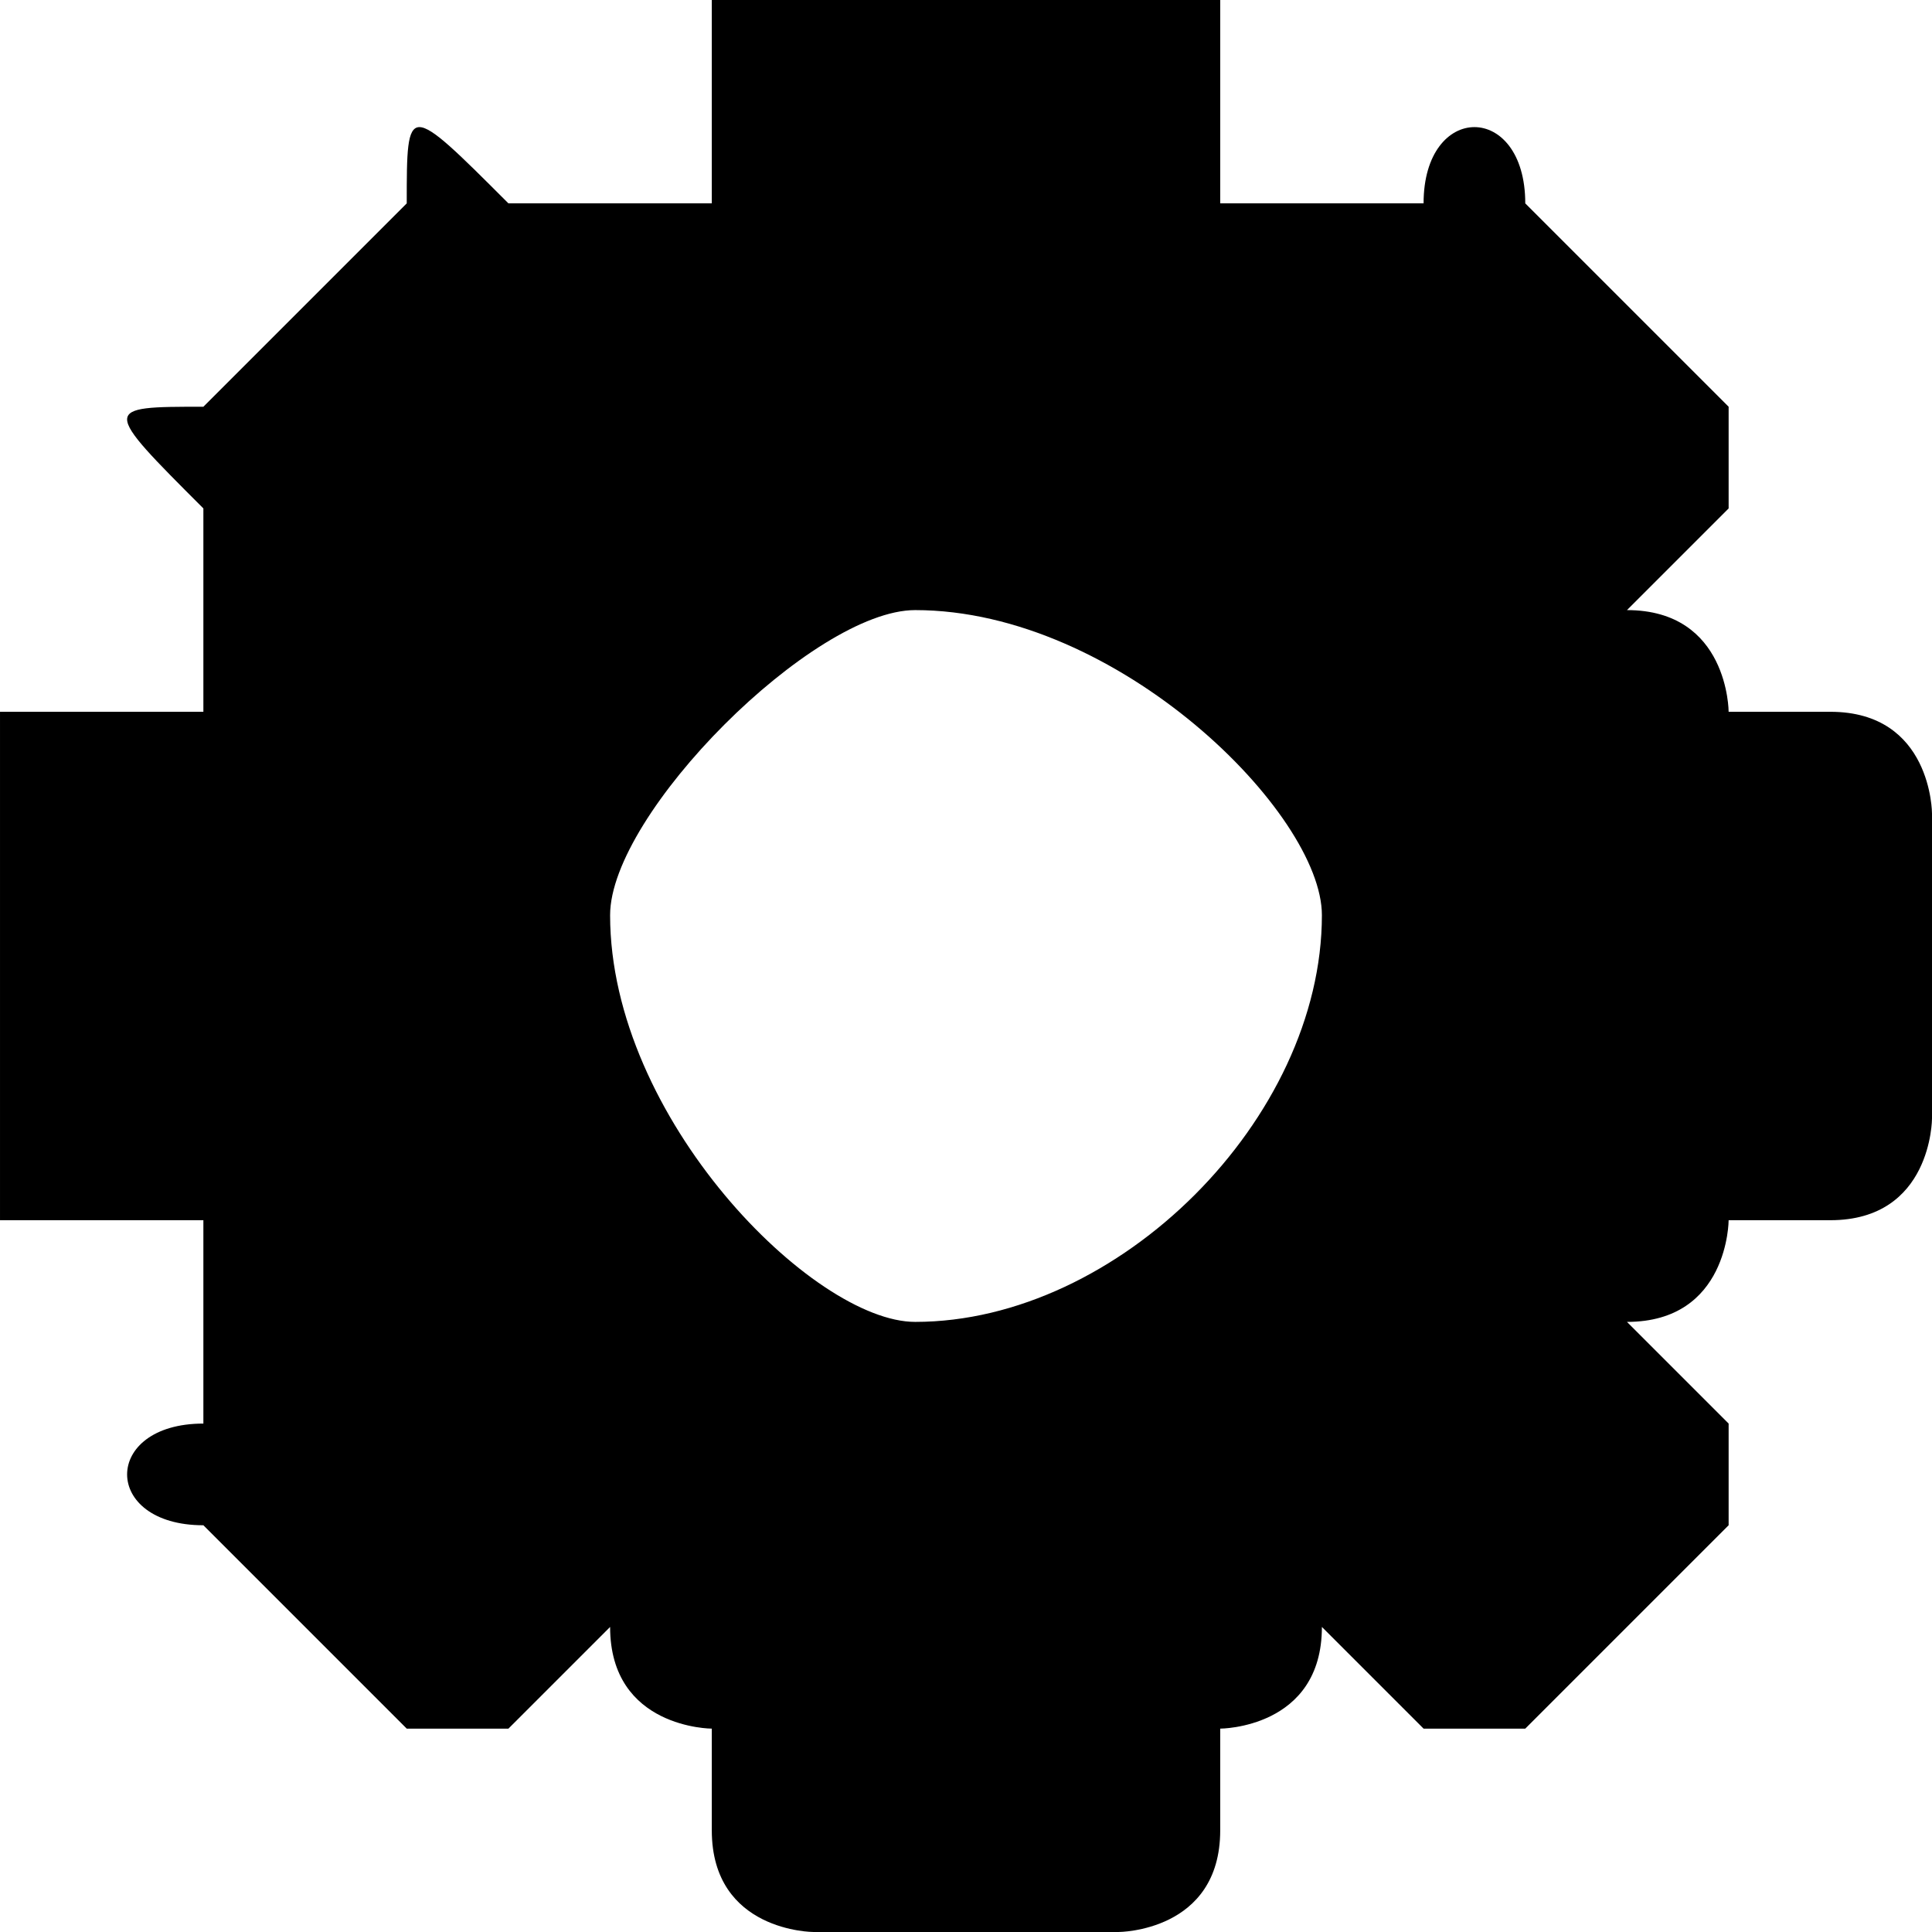 <?xml version="1.0" encoding="UTF-8"?>
<!DOCTYPE svg PUBLIC "-//W3C//DTD SVG 1.1//EN" "http://www.w3.org/Graphics/SVG/1.1/DTD/svg11.dtd">
<!-- Creator: CorelDRAW X8 -->
<svg xmlns="http://www.w3.org/2000/svg" xml:space="preserve" width="120px" height="120px" version="1.1" style="shape-rendering:geometricPrecision; text-rendering:geometricPrecision; image-rendering:optimizeQuality; fill-rule:evenodd; clip-rule:evenodd"
viewBox="0 0 19 19"
 xmlns:xlink="http://www.w3.org/1999/xlink">
 <defs>
  <style type="text/css">
   <![CDATA[
    .fil0 {fill:black}
   ]]>
  </style>
 </defs>
 <g id="Capa_x0020_1">
  <path id="gear.svg" class="fil0" d="M18 7l-1 0c0,0 0,-1 -1,-1l1 -1c0,-1 0,-1 0,-1l-2 -2c0,-1 -1,-1 -1,0l-1 0c0,0 -1,0 -1,0l0 -2c0,0 -1,0 -1,0l-3 0c0,0 -1,0 -1,0l0 2c0,0 -1,0 -1,0l-1 0c-1,-1 -1,-1 -1,0l-2 2c-1,0 -1,0 0,1l0 1c0,0 0,1 0,1l-2 0c0,0 0,1 0,1l0 3c0,0 0,1 0,1l2 0c0,0 0,1 0,1l0 1c-1,0 -1,1 0,1l2 2c0,0 0,0 1,0l1 -1c0,1 1,1 1,1l0 1c0,1 1,1 1,1l3 0c0,0 1,0 1,-1l0 -1c0,0 1,0 1,-1l1 1c0,0 1,0 1,0l2 -2c0,0 0,-1 0,-1l-1 -1c1,0 1,-1 1,-1l1 0c1,0 1,-1 1,-1l0 -3c0,0 0,-1 -1,-1l0 0zm-5 2c0,2 -2,4 -4,4 -1,0 -3,-2 -3,-4 0,-1 2,-3 3,-3 2,0 4,2 4,3zm0 0z"/>
 </g>
</svg>
